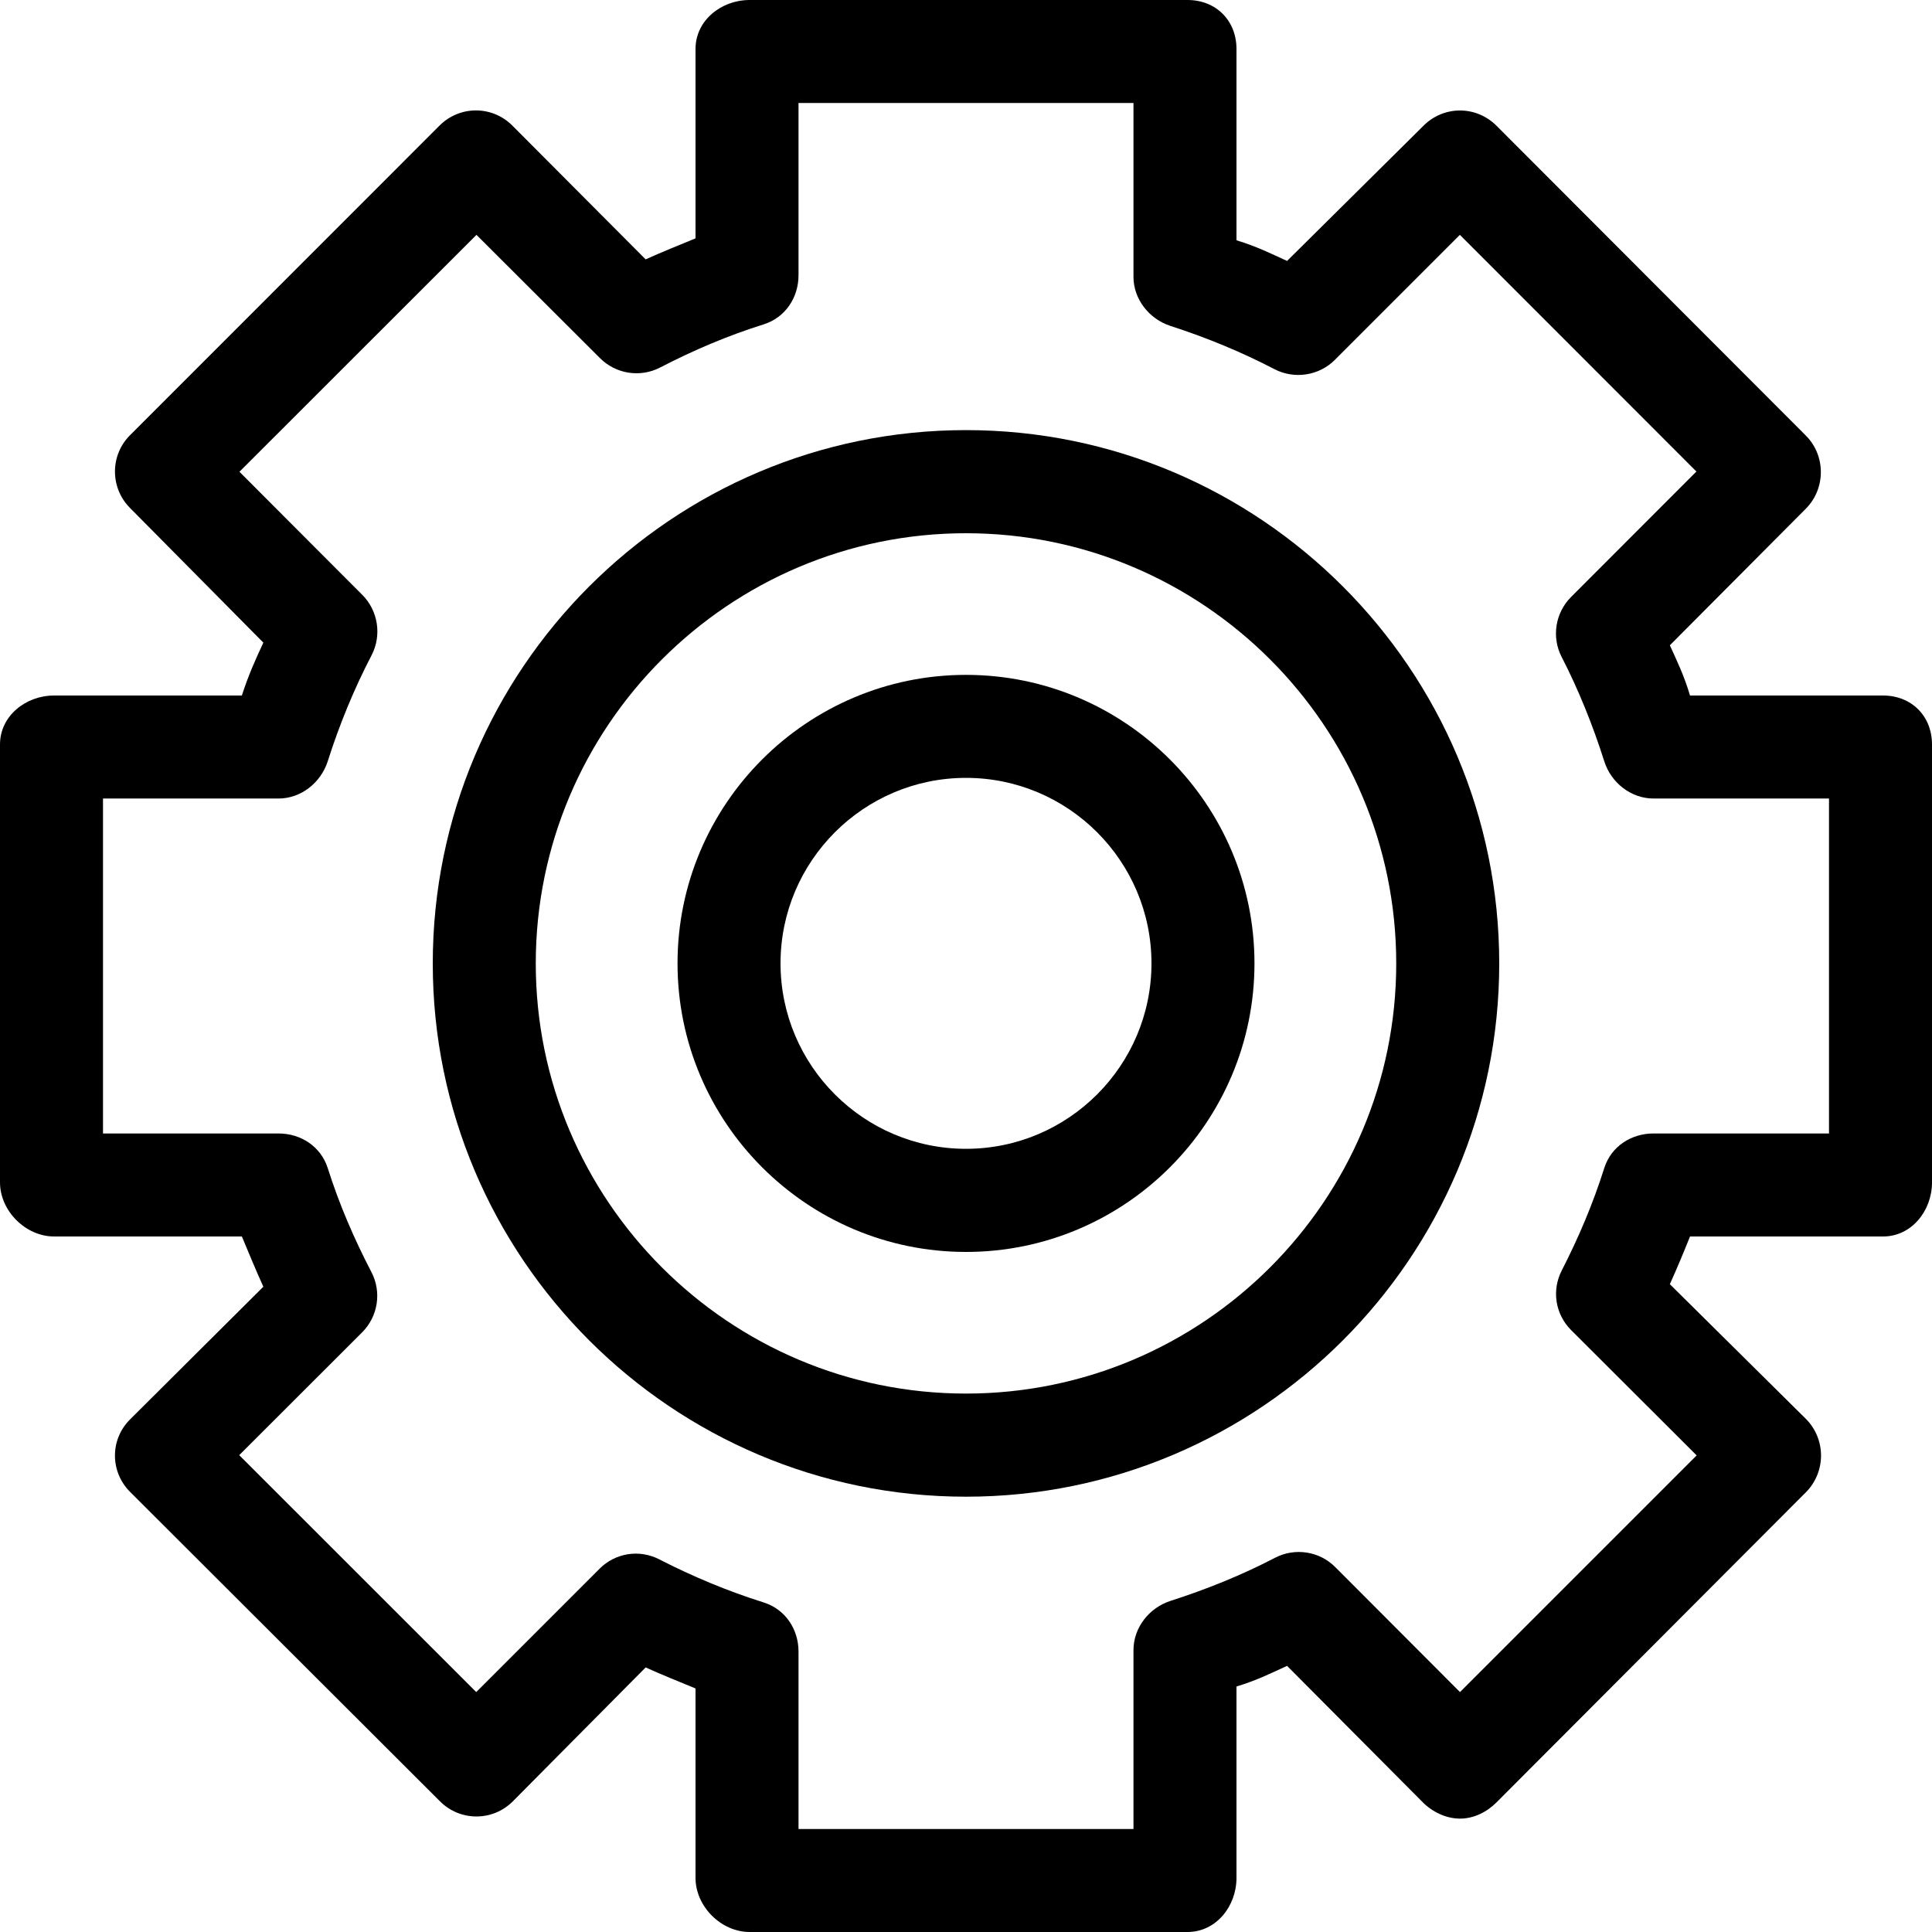 <svg width="16" height="16" viewBox="0 0 16 16" fill="none" xmlns="http://www.w3.org/2000/svg">
<g clip-path="url(#clip0_367_4973)">
<path d="M15.595 5.76H13.996C13.945 5.589 13.889 5.477 13.829 5.344L14.955 4.213C15.121 4.046 15.121 3.773 14.955 3.607L12.393 1.041C12.313 0.961 12.205 0.915 12.091 0.915C11.978 0.915 11.87 0.96 11.79 1.04L10.659 2.161C10.525 2.1 10.411 2.042 10.24 1.99V0.405C10.24 0.17 10.07 0 9.835 0H6.208C5.972 0 5.76 0.17 5.76 0.405V1.974C5.632 2.027 5.486 2.085 5.347 2.148L4.242 1.039C4.075 0.873 3.808 0.873 3.641 1.039L1.077 3.604C0.91 3.77 0.911 4.041 1.077 4.207L2.181 5.322C2.116 5.462 2.058 5.589 2.003 5.76H0.448C0.212 5.76 0 5.93 0 6.165V9.792C0 10.028 0.212 10.24 0.448 10.24H2.003C2.057 10.368 2.117 10.516 2.181 10.656L1.077 11.755C0.997 11.835 0.952 11.941 0.952 12.054C0.952 12.168 0.997 12.275 1.077 12.355L3.644 14.918C3.811 15.085 4.08 15.085 4.247 14.918L5.347 13.809C5.486 13.872 5.632 13.93 5.76 13.983V15.552C5.76 15.788 5.972 16 6.208 16H9.835C10.07 16 10.24 15.788 10.24 15.552V13.967C10.411 13.915 10.525 13.857 10.659 13.796L11.784 14.927C11.864 15.007 11.978 15.061 12.091 15.061C12.091 15.061 12.091 15.061 12.091 15.061C12.205 15.061 12.313 15.007 12.393 14.927L14.956 12.358C15.036 12.278 15.081 12.167 15.081 12.054C15.081 11.941 15.036 11.831 14.956 11.751L13.829 10.635C13.889 10.502 13.945 10.368 13.996 10.24H15.595C15.83 10.24 16 10.028 16 9.792V6.165C16 5.93 15.83 5.76 15.595 5.76ZM15.147 9.387H13.693C13.507 9.387 13.342 9.496 13.286 9.673C13.193 9.967 13.074 10.248 12.934 10.521C12.849 10.686 12.88 10.884 13.011 11.015L14.051 12.053L12.091 14.013L11.058 12.978C10.927 12.846 10.724 12.815 10.559 12.901C10.285 13.044 9.987 13.164 9.693 13.258C9.517 13.315 9.387 13.479 9.387 13.665V15.147H6.613V13.678C6.613 13.492 6.503 13.327 6.325 13.271C6.026 13.177 5.739 13.057 5.46 12.914C5.295 12.829 5.097 12.86 4.966 12.991L3.944 14.013L1.981 12.051L2.999 11.034C3.131 10.902 3.162 10.7 3.076 10.535C2.931 10.256 2.809 9.973 2.714 9.673C2.657 9.496 2.493 9.387 2.307 9.387H0.853V6.613H2.307C2.493 6.613 2.657 6.482 2.714 6.305C2.809 6.006 2.931 5.707 3.077 5.427C3.163 5.262 3.132 5.058 3 4.926L1.983 3.907L3.946 1.945L4.969 2.966C5.1 3.097 5.301 3.129 5.466 3.044C5.744 2.9 6.026 2.78 6.325 2.686C6.503 2.63 6.613 2.465 6.613 2.279V0.853H9.387V2.293C9.387 2.478 9.517 2.642 9.693 2.699C9.987 2.794 10.28 2.914 10.554 3.057C10.719 3.143 10.924 3.112 11.055 2.98L12.09 1.945L14.049 3.905L13.011 4.944C12.88 5.075 12.848 5.276 12.933 5.441C13.074 5.714 13.193 6.012 13.286 6.305C13.342 6.482 13.507 6.613 13.693 6.613H15.147V9.387H15.147Z" fill="black"/>
<path d="M8 3.562C5.565 3.562 3.584 5.543 3.584 7.979C3.584 10.414 5.565 12.395 8 12.395C10.435 12.395 12.416 10.414 12.416 7.979C12.416 5.543 10.435 3.562 8 3.562ZM8 11.541C6.036 11.541 4.437 9.943 4.437 7.979C4.437 6.014 6.036 4.416 8 4.416C9.964 4.416 11.563 6.014 11.563 7.979C11.563 9.943 9.964 11.541 8 11.541Z" fill="black"/>
<path d="M8 5.589C6.683 5.589 5.611 6.661 5.611 7.978C5.611 9.296 6.683 10.368 8 10.368C9.318 10.368 10.389 9.296 10.389 7.978C10.389 6.661 9.318 5.589 8 5.589ZM8 9.514C7.153 9.514 6.464 8.825 6.464 7.978C6.464 7.131 7.153 6.442 8 6.442C8.847 6.442 9.536 7.131 9.536 7.978C9.536 8.825 8.847 9.514 8 9.514Z" fill="black"/>
</g>
<defs>
<clipPath id="clip0_367_4973">
<rect width="16" height="16" fill="white"/>
</clipPath>
</defs>
</svg>
